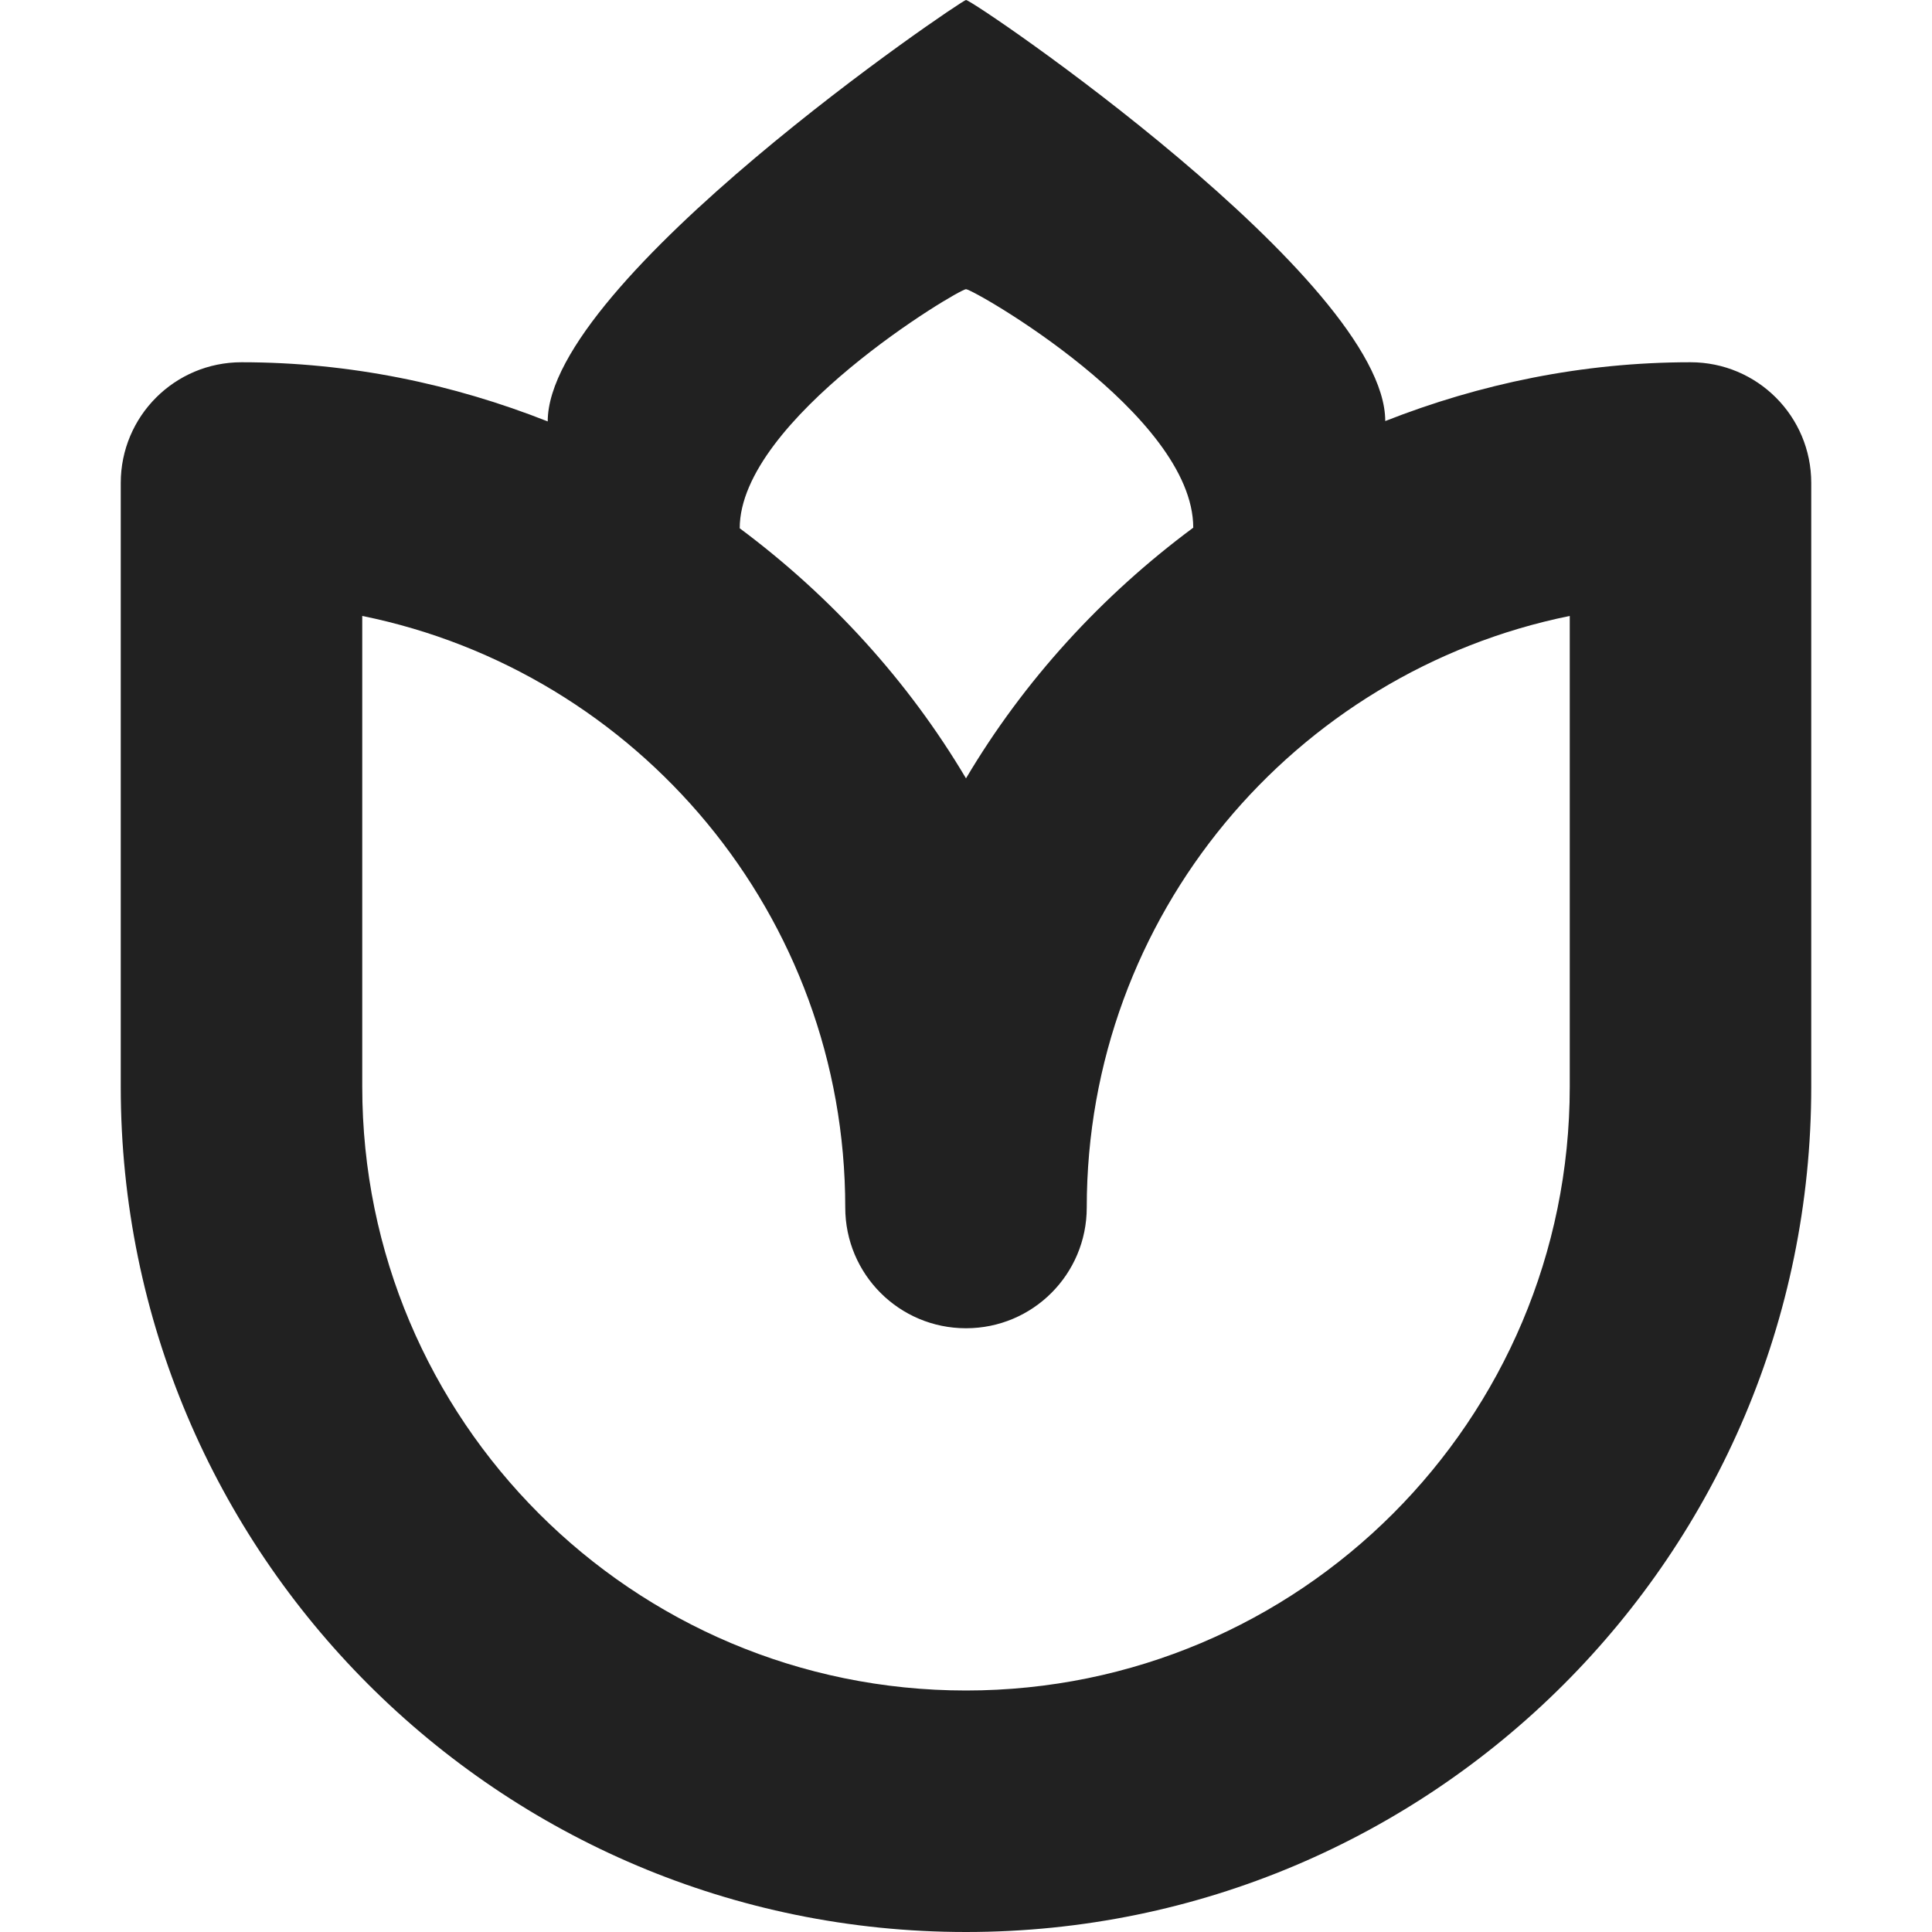 <?xml version="1.0" encoding="utf-8"?>
<!-- Generator: Adobe Illustrator 16.0.0, SVG Export Plug-In . SVG Version: 6.00 Build 0)  -->
<!DOCTYPE svg PUBLIC "-//W3C//DTD SVG 1.1//EN" "http://www.w3.org/Graphics/SVG/1.1/DTD/svg11.dtd">
<svg version="1.1" xmlns="http://www.w3.org/2000/svg" xmlns:xlink="http://www.w3.org/1999/xlink" x="0px" y="0px" width="16px"
	 height="16px" viewBox="0 0 16 16" enable-background="new 0 0 16 16" xml:space="preserve">
<g id="Layer_0_xA0_Image_1_">
</g>
<g id="Row_5_1_">
</g>
<g id="Row_4_1_">
</g>
<g id="Row_3_1_">
	<g id="tulip">
		<g>
			<path fill="#212121" d="M14,3c-0.896,0-1.745,0.179-2.528,0.487C11.472,2.322,8.061,0,8,0C7.962,0,4.536,2.323,4.536,3.49
				C3.751,3.18,2.898,3,2,3C1.447,3,1,3.447,1,4v5c0,3.866,3.134,7,7,7s7-3.134,7-7V4C15,3.447,14.553,3,14,3z M8,2.395
				c0.061,0,1.882,1.037,1.882,1.975C9.127,4.93,8.482,5.633,8,6.446C7.519,5.636,6.878,4.935,6.126,4.375
				C6.126,3.474,7.939,2.395,8,2.395z M13,9c0,2.762-2.238,5-5,5s-5-2.238-5-5V5.101C5.282,5.564,7,7.581,7,10c0,0.553,0.447,1,1,1
				s1-0.447,1-1c0-2.419,1.718-4.436,4-4.899V9z"/>
		</g>
	</g>
</g>
<g id="Row_2_1_">
</g>
<g id="Row_1_1_">
</g>
</svg>
